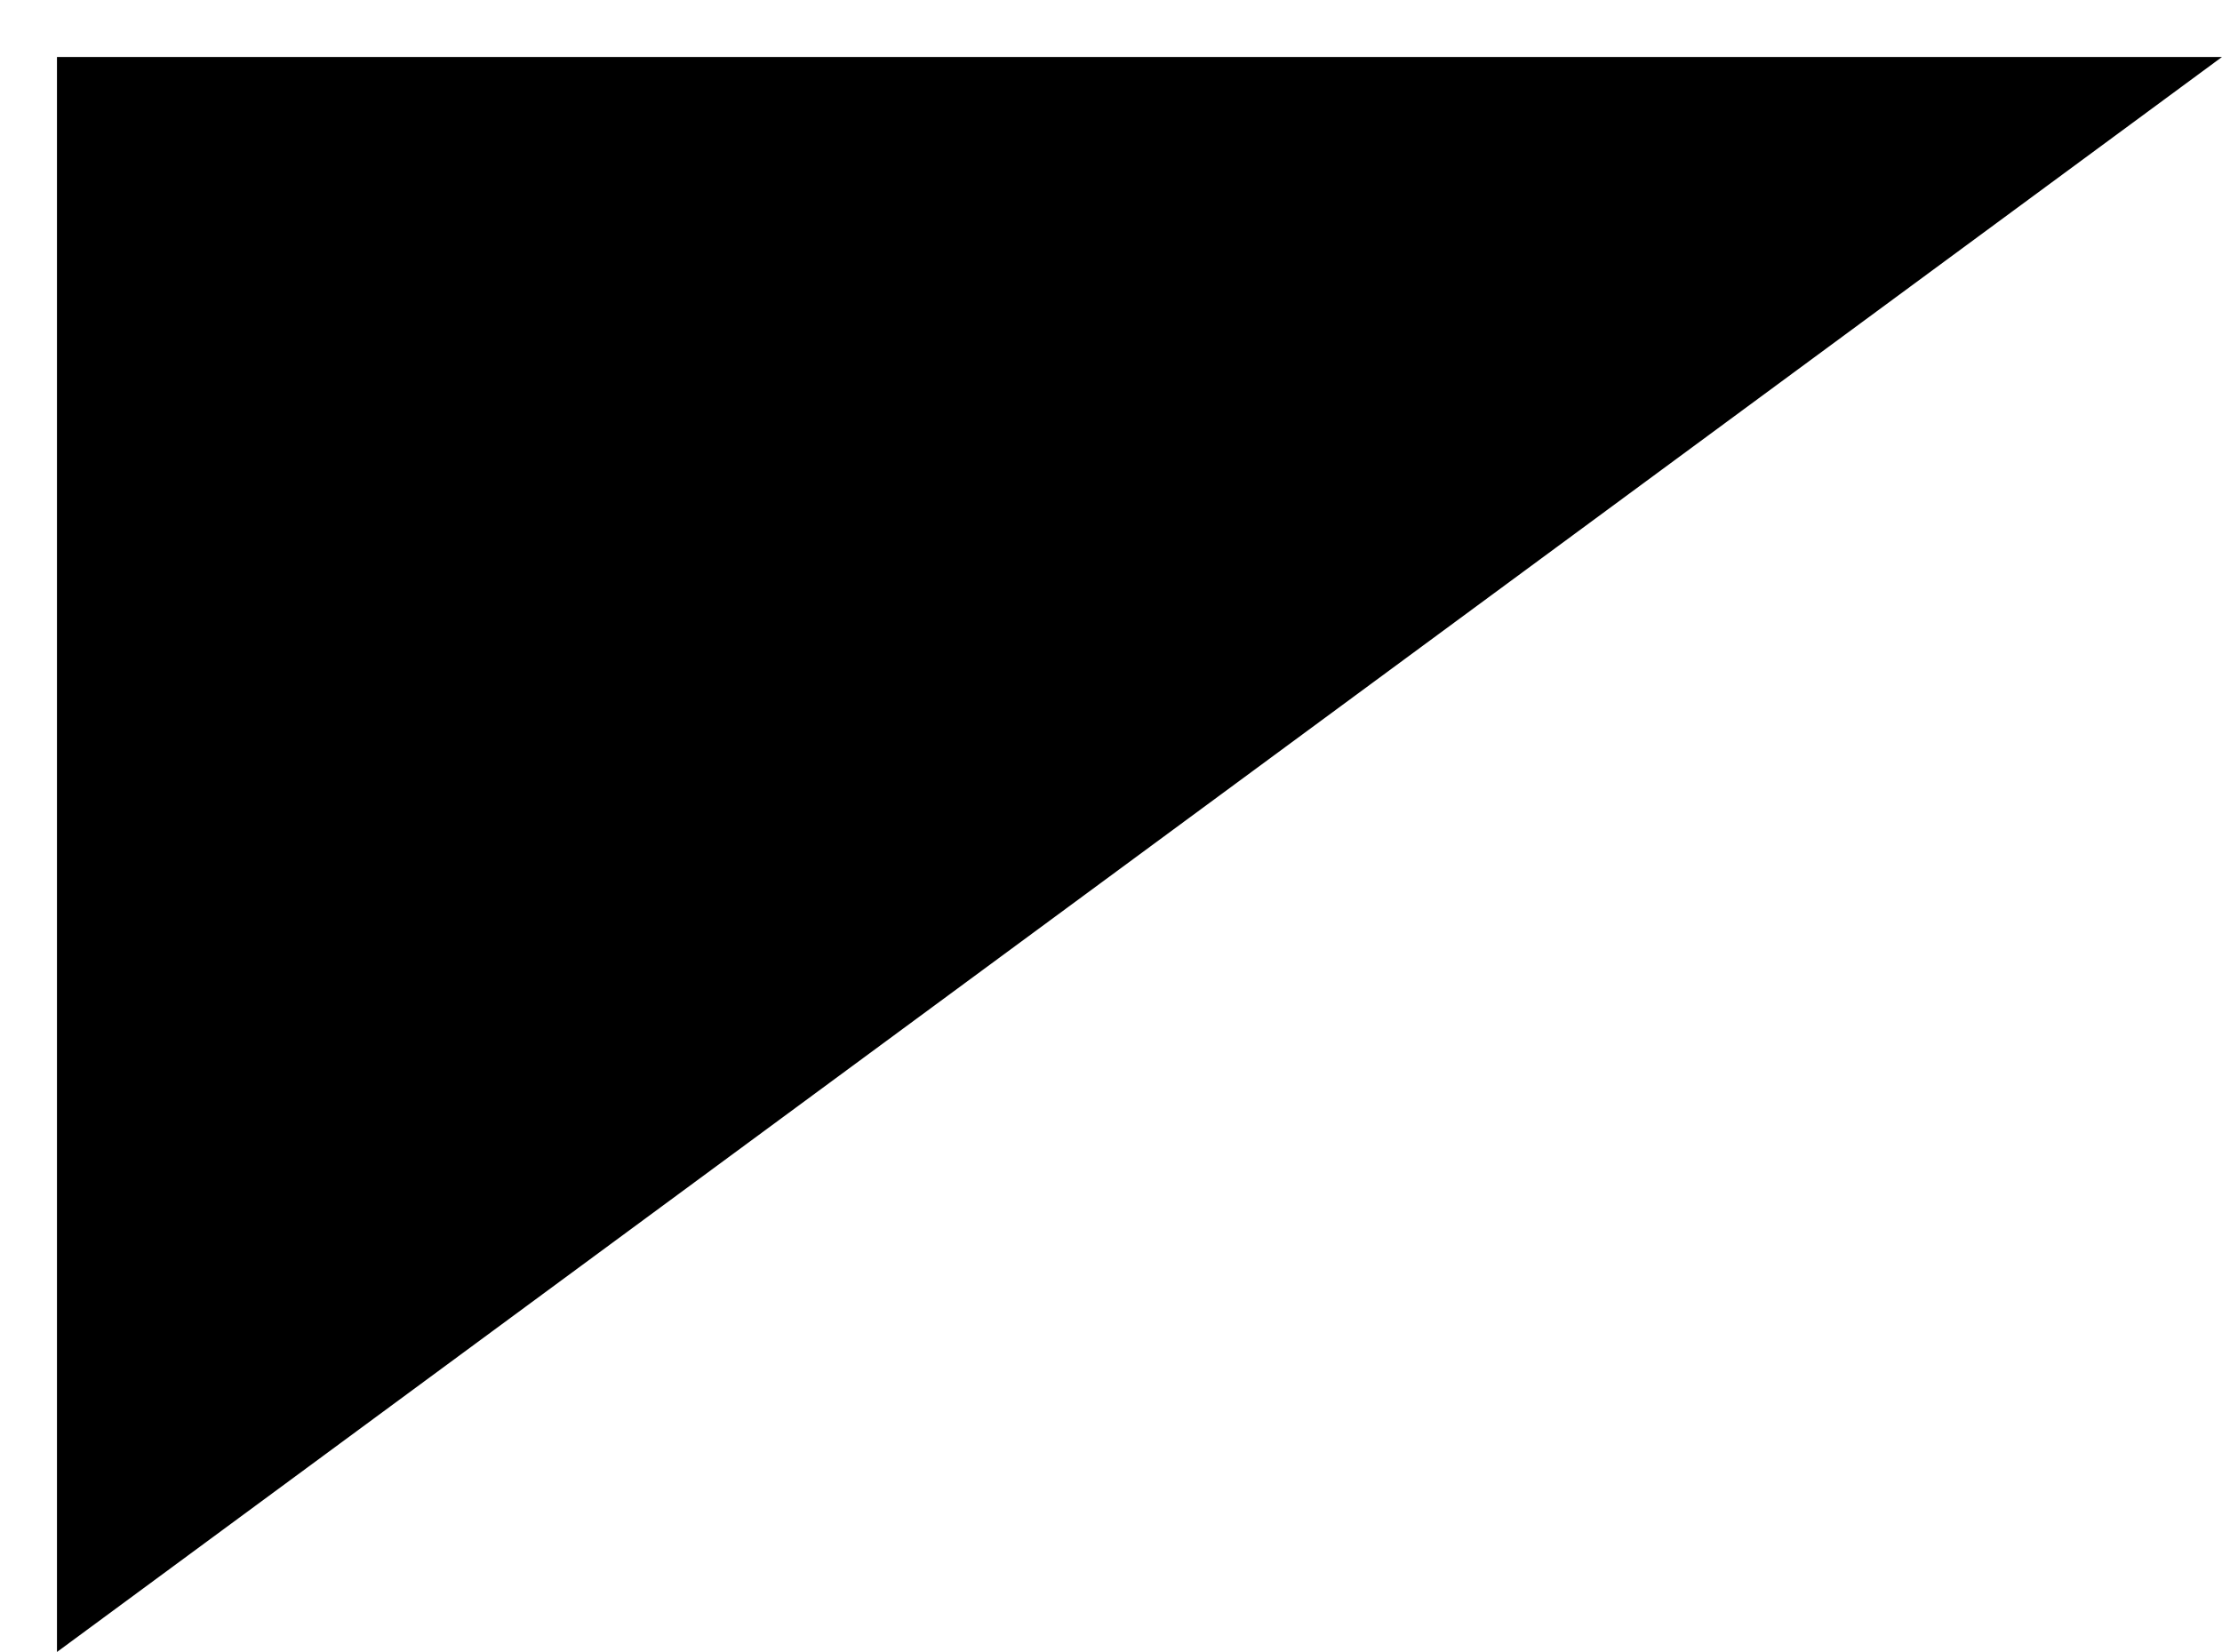 <svg xmlns="http://www.w3.org/2000/svg" width="19.5" height="14.5" viewBox="0 0 19.5 14.5">
  <defs>
    
  </defs>
  <path id="Path_51" data-name="Path 51" class="cls-1" d="M4767.756,4814.252h-19v14" transform="translate(-4748.256 -4813.752)"/>
</svg>

